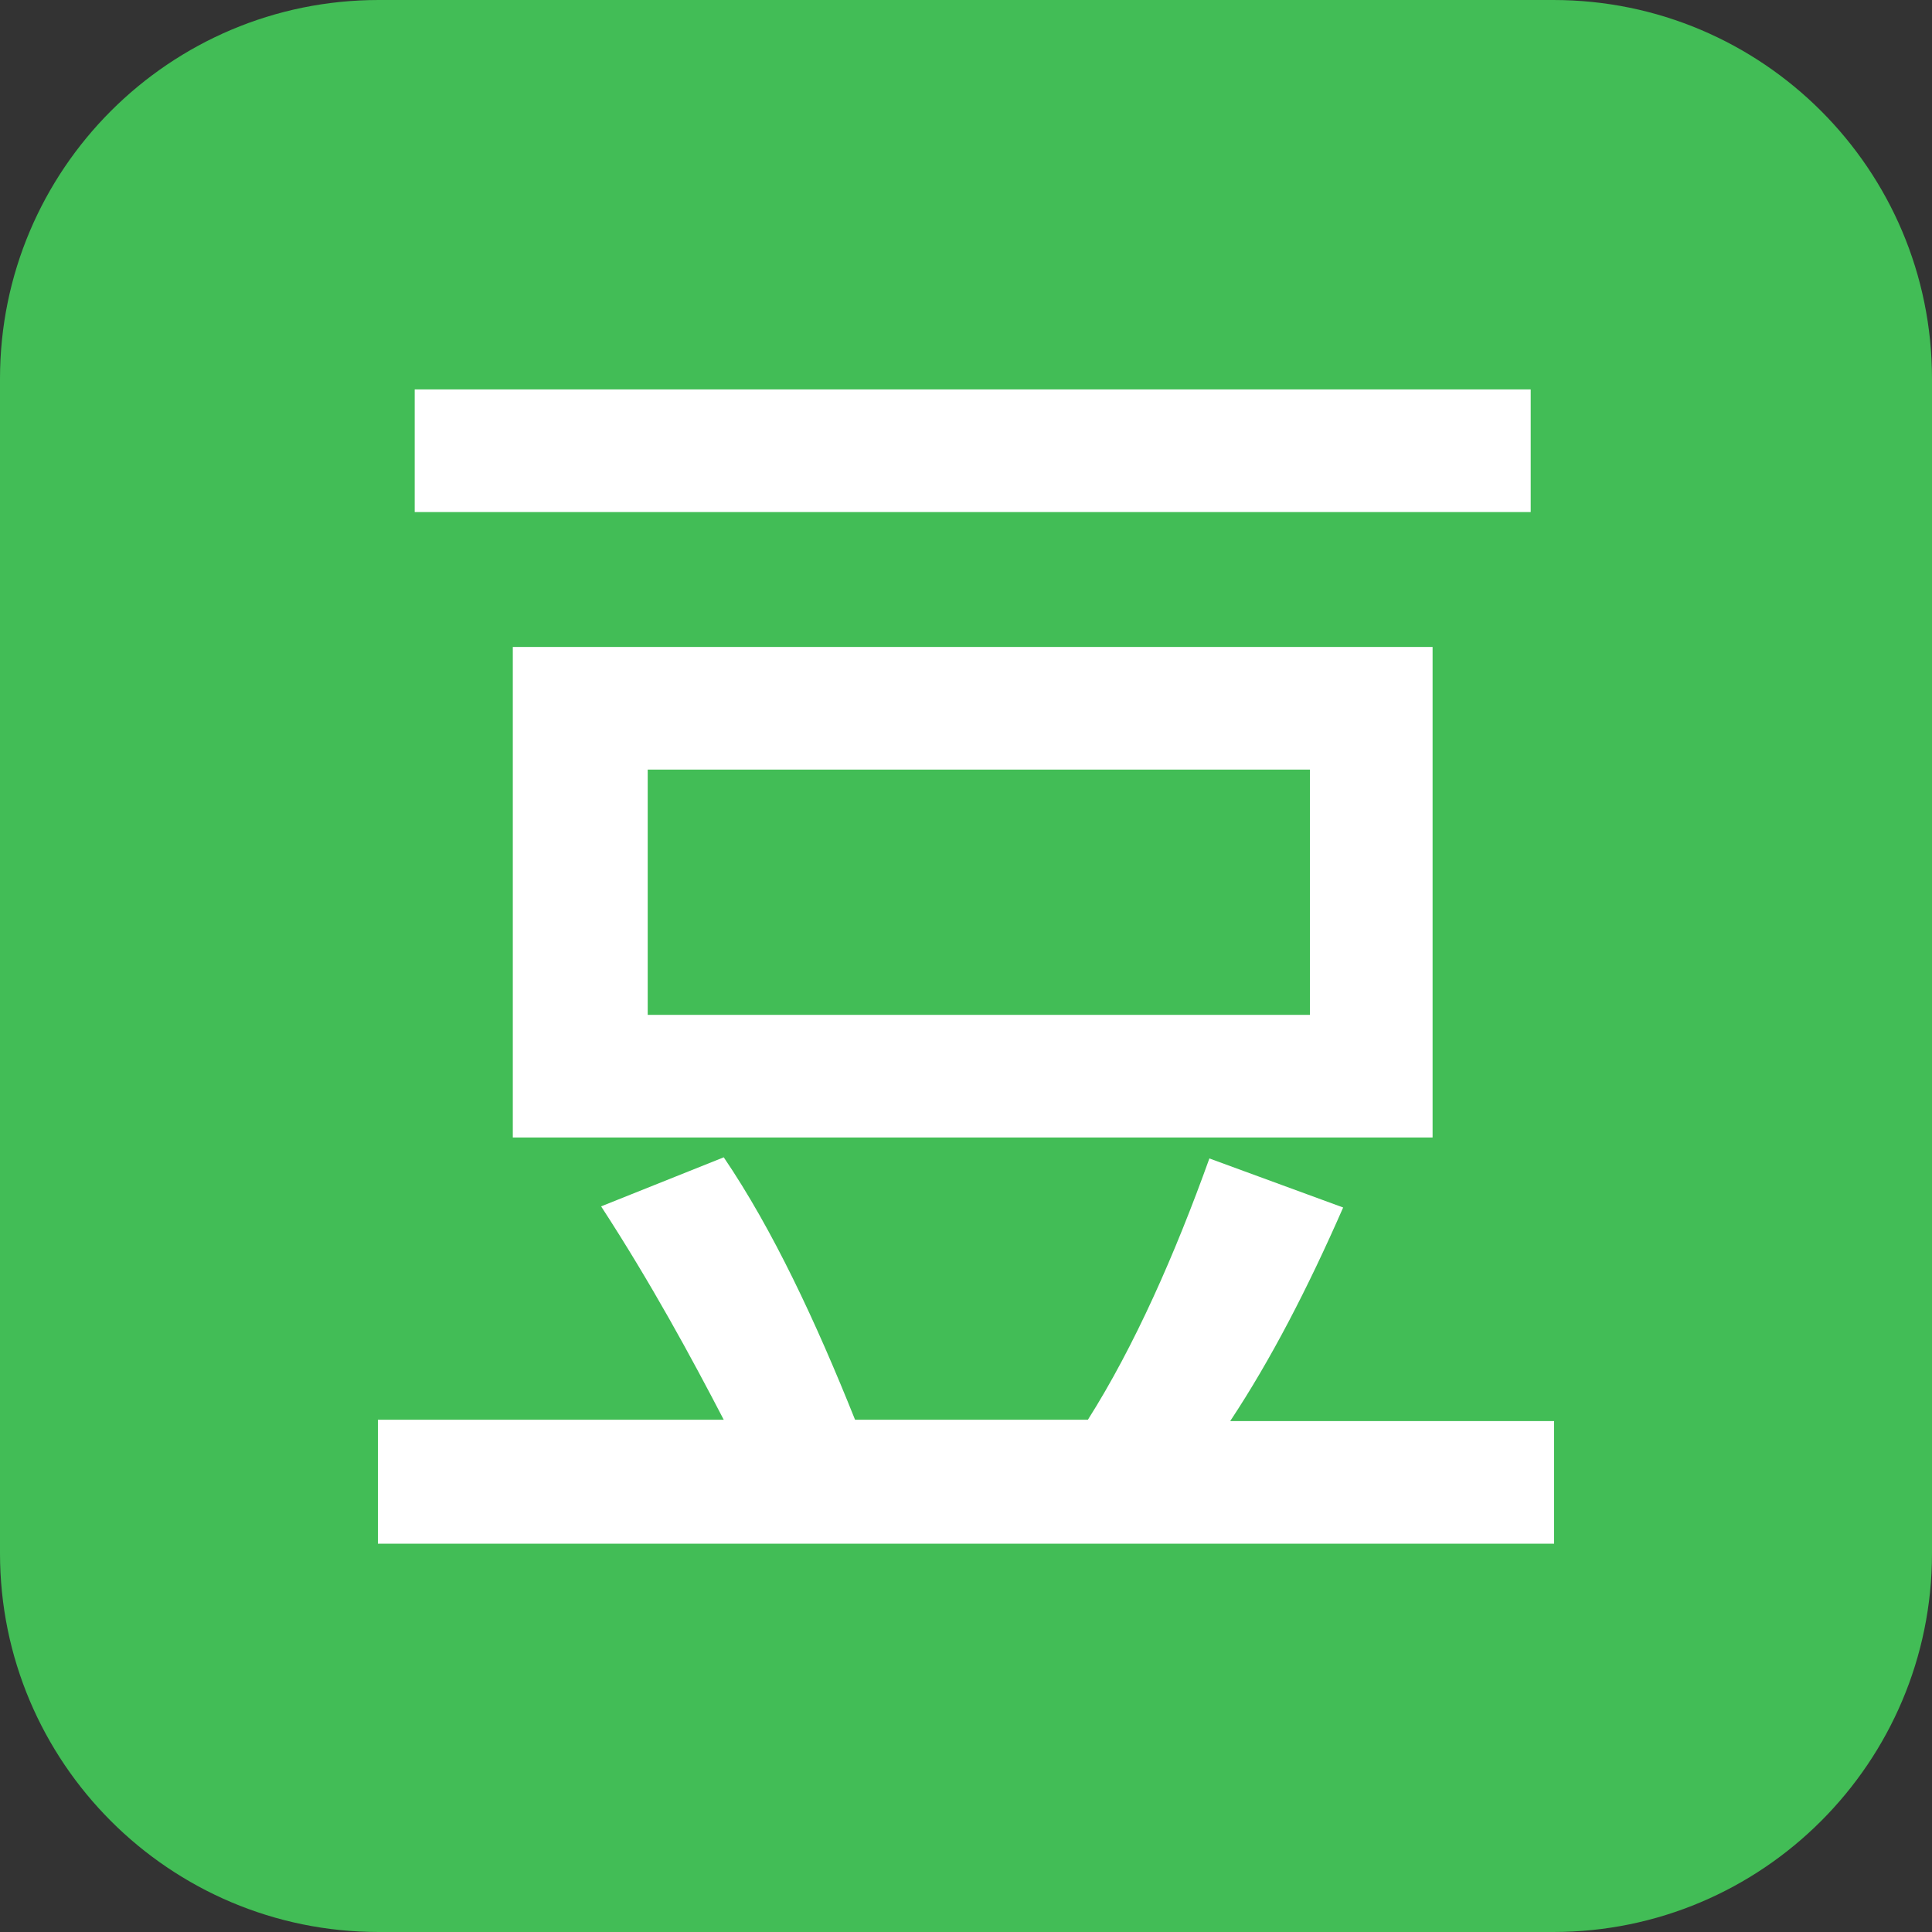 <?xml version="1.0" encoding="utf-8"?>
<!-- Generator: Adobe Illustrator 26.4.1, SVG Export Plug-In . SVG Version: 6.00 Build 0)  -->
<svg version="1.1" id="Layer_1" xmlns="http://www.w3.org/2000/svg" xmlns:xlink="http://www.w3.org/1999/xlink" x="0px" y="0px"
	 viewBox="0 0 1024 1024" style="enable-background:new 0 0 1024 1024;" xml:space="preserve">
<rect x="0" y="0" width="1024" height="1024" fill="#333333" stroke="none"/>
<style type="text/css">
	.st0{fill-rule:evenodd;clip-rule:evenodd;fill:#42BD56;}
	.st1{fill:#FFFFFF;}
</style>
<path class="st0" d="M823.3,1024H200.7C89.9,1024,0,934.1,0,823.3V200.7C0,89.9,89.9,0,200.7,0h622.6C934.1,0,1024,89.9,1024,200.7
	v622.6C1024,934.1,934.1,1024,823.3,1024z"/>
<g>
	<rect x="219.8" y="206.4" class="st1" width="591.5" height="65"/>
	<path class="st1" d="M759.3,602.9v-260H271.8v260H759.3z M343.3,407.9h351v130h-351L343.3,407.9z"/>
	<path class="st1" d="M652.1,753.1c21.5-32.5,41-70.2,59.8-113.1L641,614c-18.2,50.7-39.7,99.5-64.4,138.5H453.2
		c-20.8-52-43.6-100.8-69.6-139.1l-65,26c26.7,41,48.1,80.6,65,113.1H200.3v65v0.7h623.4v-65H652.1z"/>
</g>
</svg>
